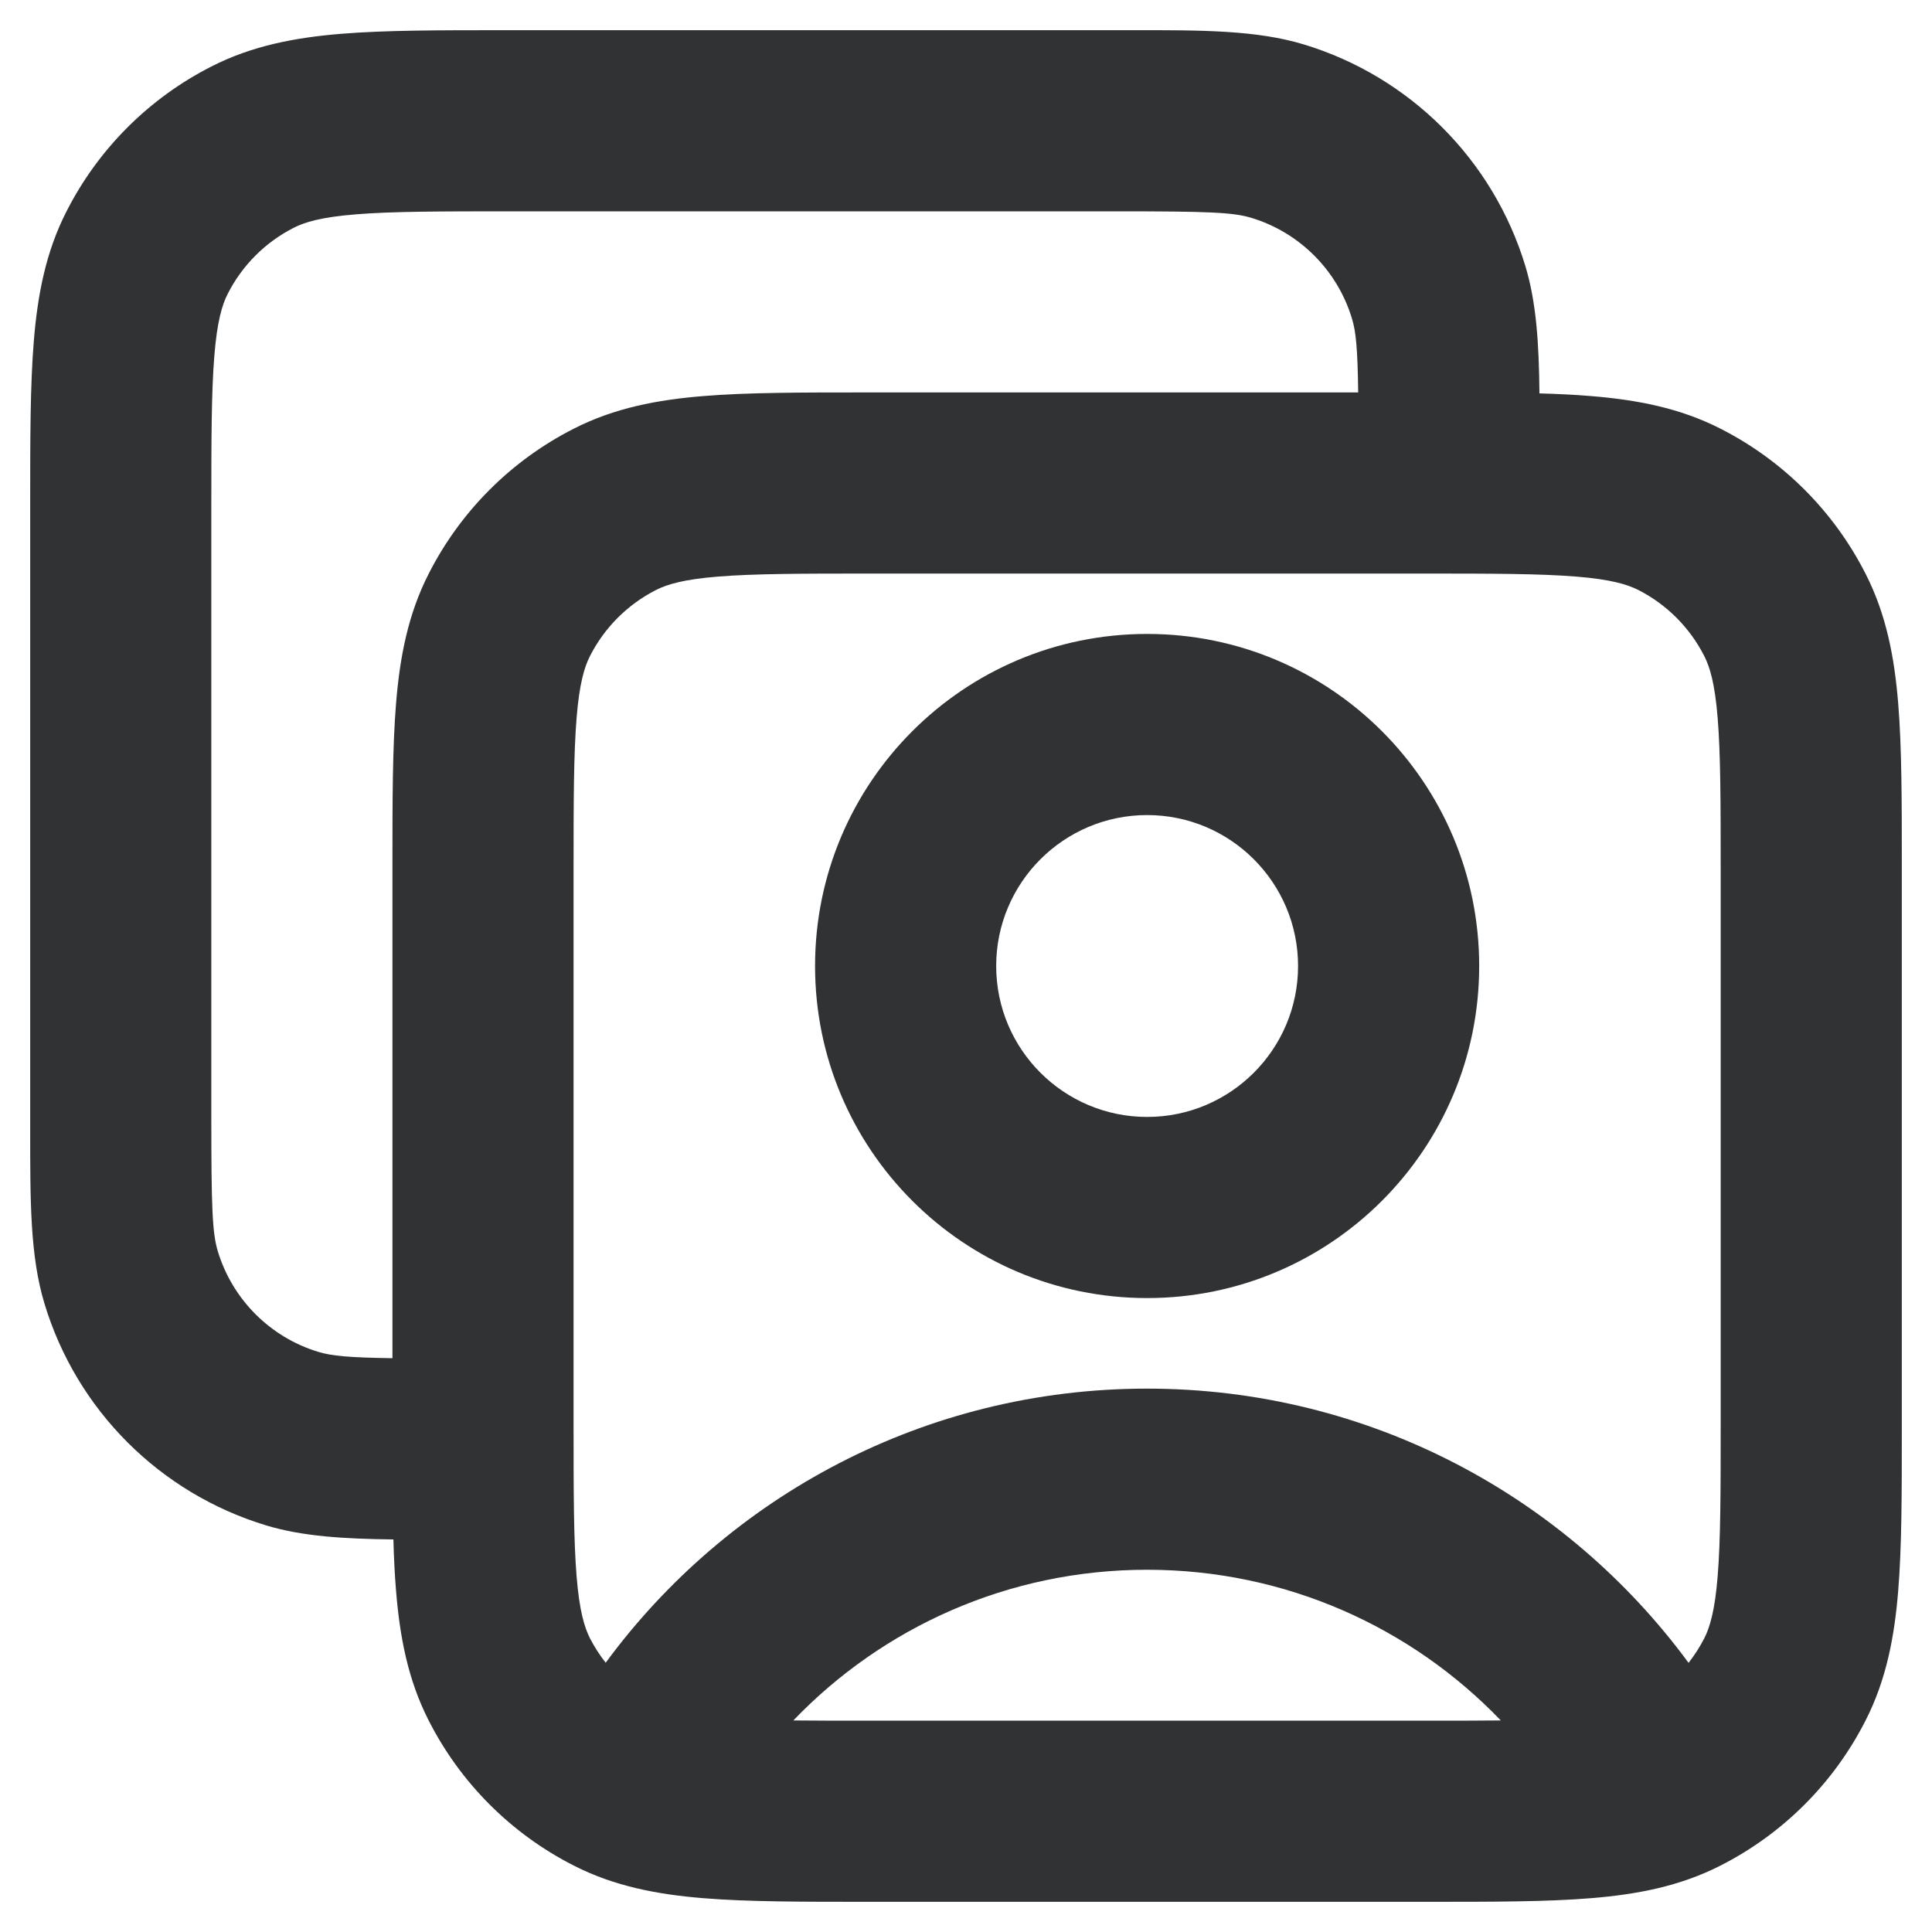 <svg width="16" height="16" viewBox="0 0 16 16" fill="none" xmlns="http://www.w3.org/2000/svg">
    <g clip-path="url(#clip0_3961_157)">
        <path fill-rule="evenodd" clip-rule="evenodd"
            d="M9.5 5.25C7.981 5.25 6.75 6.481 6.75 8C6.75 9.519 7.981 10.75 9.5 10.75C11.019 10.75 12.25 9.519 12.25 8C12.25 6.481 11.019 5.25 9.5 5.25ZM8.25 8C8.25 7.31 8.81 6.75 9.5 6.75C10.19 6.75 10.75 7.31 10.75 8C10.75 8.69 10.19 9.25 9.5 9.25C8.81 9.25 8.25 8.69 8.25 8Z"
            fill="#303233" />
        <path fill-rule="evenodd" clip-rule="evenodd"
            d="M3.258 12.749C2.847 12.744 2.505 12.724 2.202 12.632C1.323 12.365 0.635 11.677 0.369 10.798C0.249 10.405 0.25 9.949 0.25 9.36L0.25 4.17C0.25 3.635 0.25 3.19 0.28 2.825C0.311 2.445 0.378 2.089 0.55 1.752C0.813 1.234 1.234 0.813 1.752 0.55C2.089 0.378 2.446 0.311 2.825 0.28C3.19 0.25 3.636 0.25 4.17 0.25L9.36 0.25C9.949 0.249 10.405 0.249 10.798 0.368C11.677 0.635 12.365 1.323 12.632 2.202C12.724 2.505 12.745 2.847 12.749 3.258C12.902 3.262 13.043 3.269 13.175 3.28C13.555 3.311 13.911 3.378 14.248 3.55C14.766 3.813 15.187 4.234 15.45 4.752C15.622 5.089 15.689 5.445 15.72 5.825C15.75 6.19 15.75 6.635 15.75 7.17V11.831C15.75 12.365 15.75 12.81 15.72 13.175C15.689 13.555 15.622 13.911 15.45 14.248C15.187 14.766 14.766 15.187 14.248 15.45C13.911 15.622 13.555 15.689 13.175 15.72C12.81 15.75 12.365 15.75 11.831 15.75H7.17C6.635 15.75 6.19 15.75 5.825 15.72C5.445 15.689 5.089 15.622 4.752 15.45C4.234 15.187 3.813 14.766 3.55 14.248C3.378 13.911 3.311 13.555 3.28 13.175C3.269 13.043 3.262 12.902 3.258 12.749ZM9.25 1.75C10.002 1.75 10.212 1.758 10.363 1.804C10.762 1.925 11.075 2.238 11.196 2.637C11.23 2.747 11.243 2.889 11.248 3.25H7.17C6.635 3.25 6.19 3.25 5.825 3.28C5.445 3.311 5.089 3.378 4.752 3.55C4.234 3.813 3.813 4.234 3.55 4.752C3.378 5.089 3.311 5.445 3.28 5.825C3.25 6.19 3.25 6.635 3.25 7.17V11.248C2.889 11.243 2.747 11.229 2.637 11.196C2.238 11.075 1.925 10.762 1.804 10.363C1.758 10.212 1.75 10.002 1.75 9.25V4.2C1.75 3.628 1.751 3.243 1.775 2.947C1.798 2.66 1.84 2.523 1.886 2.433C2.006 2.197 2.197 2.006 2.433 1.886C2.523 1.84 2.66 1.798 2.948 1.775C3.243 1.751 3.628 1.75 4.2 1.75H9.25ZM5.947 4.775C5.66 4.798 5.523 4.84 5.433 4.886C5.197 5.006 5.006 5.197 4.886 5.433C4.84 5.523 4.798 5.66 4.775 5.947C4.751 6.243 4.75 6.628 4.75 7.2V11.8C4.75 12.372 4.751 12.757 4.775 13.053C4.798 13.34 4.84 13.477 4.886 13.568C4.923 13.639 4.966 13.707 5.016 13.77C6.028 12.394 7.659 11.5 9.499 11.5C11.341 11.5 12.972 12.395 13.984 13.771C14.033 13.708 14.077 13.64 14.114 13.568C14.16 13.477 14.202 13.34 14.225 13.053C14.249 12.757 14.25 12.372 14.25 11.8V7.2C14.25 6.628 14.249 6.243 14.225 5.947C14.202 5.66 14.16 5.523 14.114 5.433C13.994 5.197 13.803 5.006 13.568 4.886C13.477 4.84 13.34 4.798 13.053 4.775C12.757 4.751 12.372 4.75 11.8 4.75H7.2C6.628 4.75 6.243 4.751 5.947 4.775ZM7.2 14.25C6.959 14.25 6.751 14.25 6.57 14.248C7.309 13.478 8.349 13 9.499 13C10.65 13 11.69 13.478 12.429 14.248C12.248 14.25 12.04 14.25 11.8 14.25H7.2Z"
            fill="#303233" />
    </g>
    <defs>
        <clipPath id="clip0_3961_157">
            <rect width="16" height="16" fill="white" />
        </clipPath>
    </defs>
</svg>

